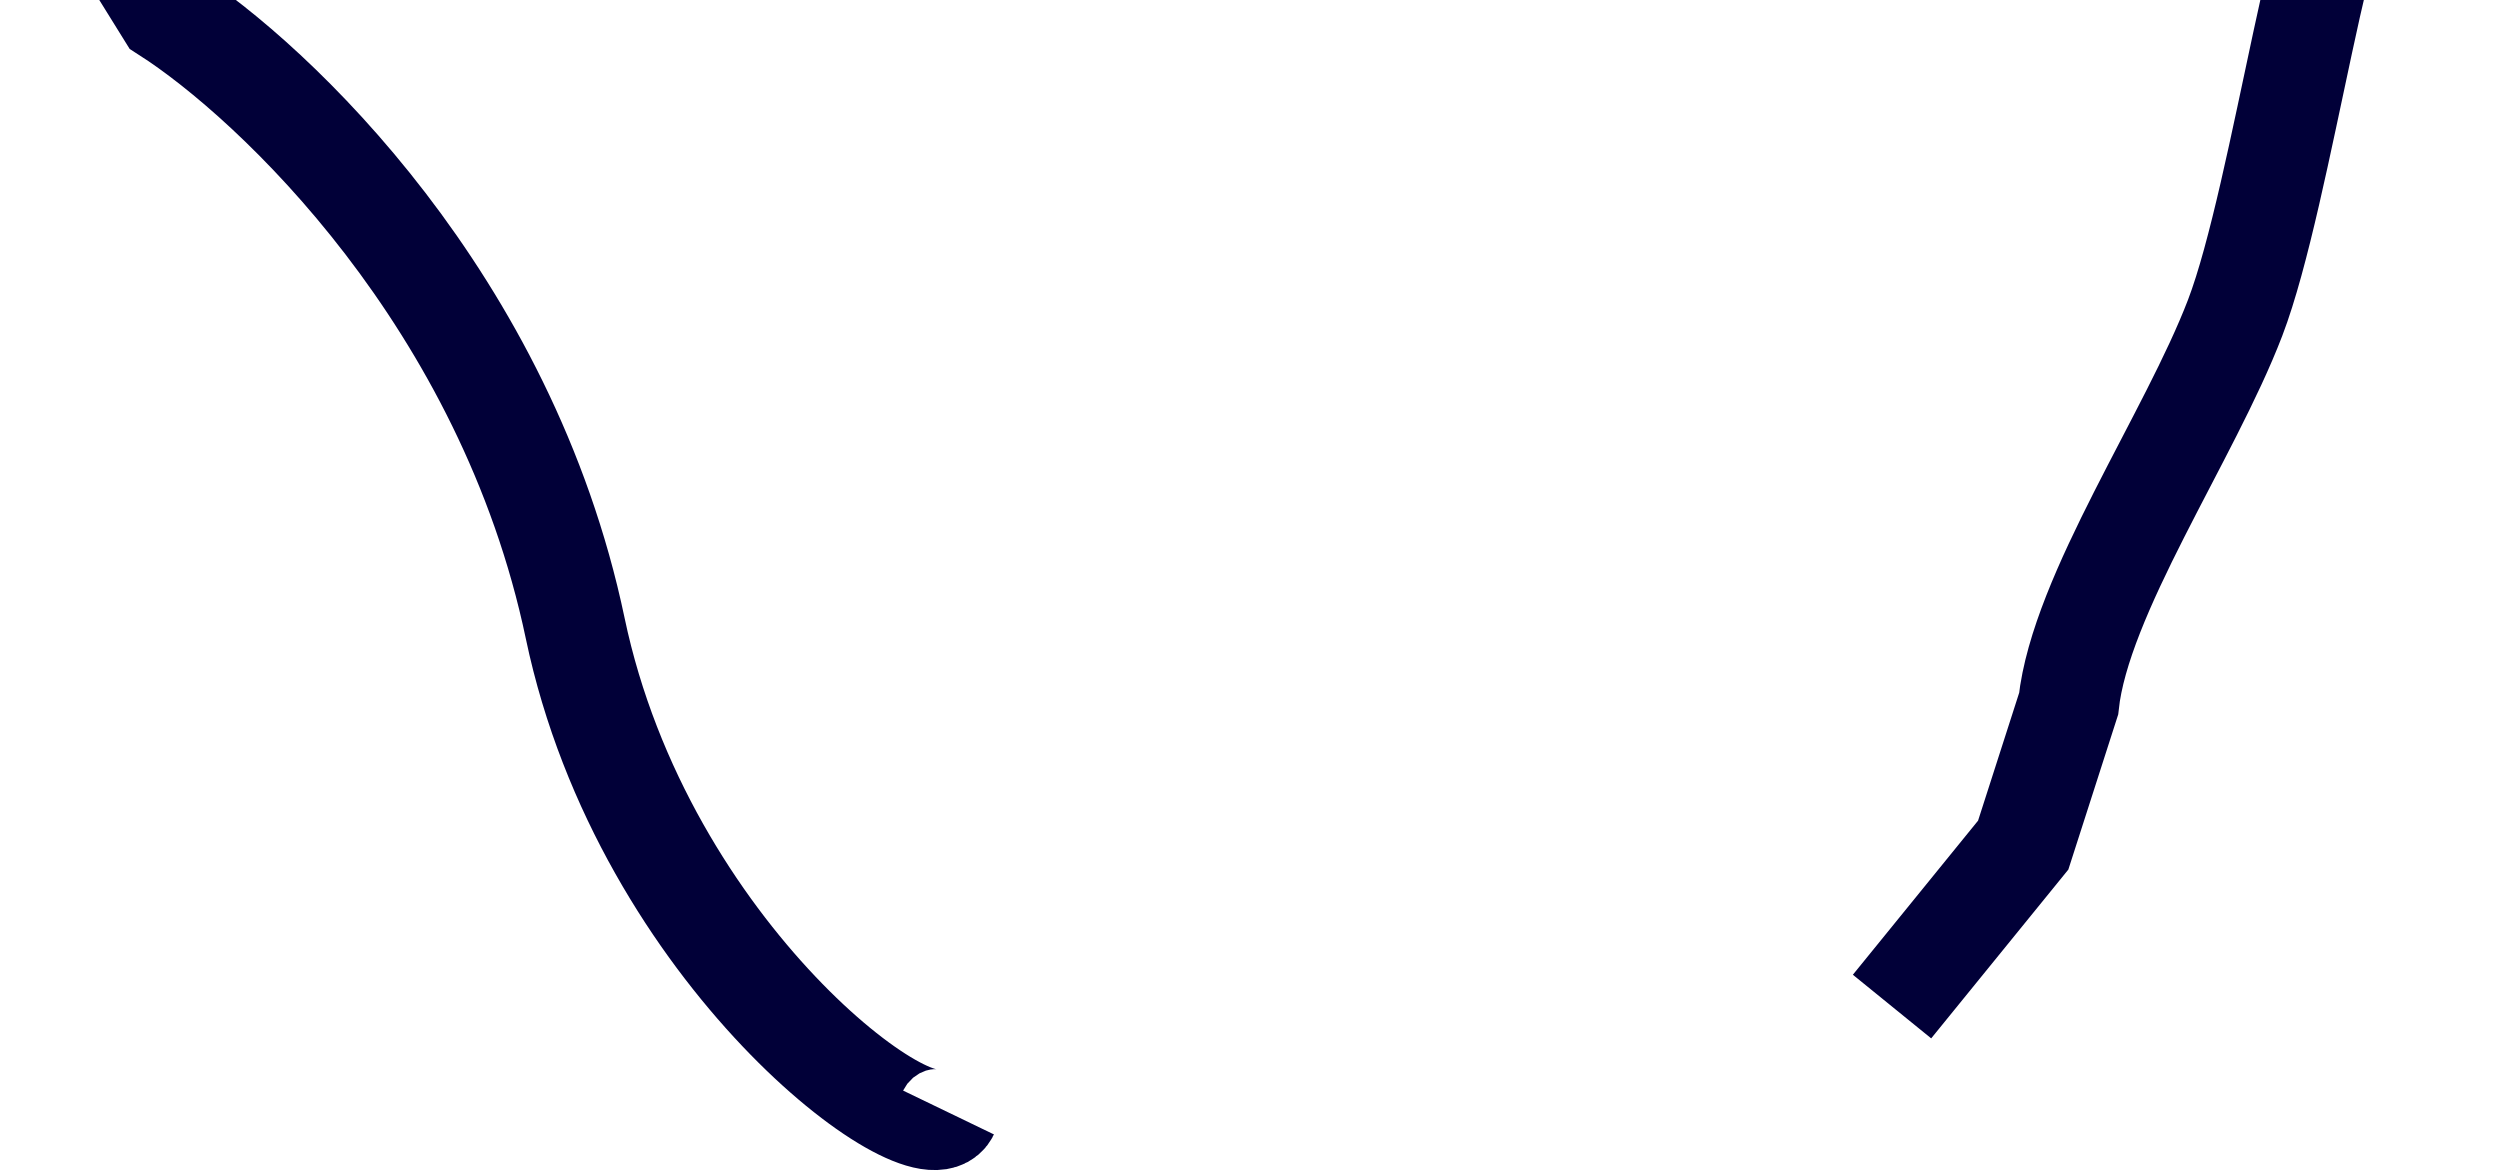 <svg width="991" height="464" viewBox="0 0 991 464" fill="none" xmlns="http://www.w3.org/2000/svg">
<path d="M376 441C366.667 460.333 255.2 378.6 228 249C200.8 119.4 108.667 32.333 66 5L30 -53L508 -233L802 -213C859.333 -200.333 973.2 -170.6 970 -153C966.8 -135.4 939.333 -60.333 926 -25L936.423 -53C921.757 -56.333 904.918 76.602 886 126C868 173 824.667 235.667 820 279L802 335L750 399" stroke="#010038" stroke-width="40"/>
</svg>
